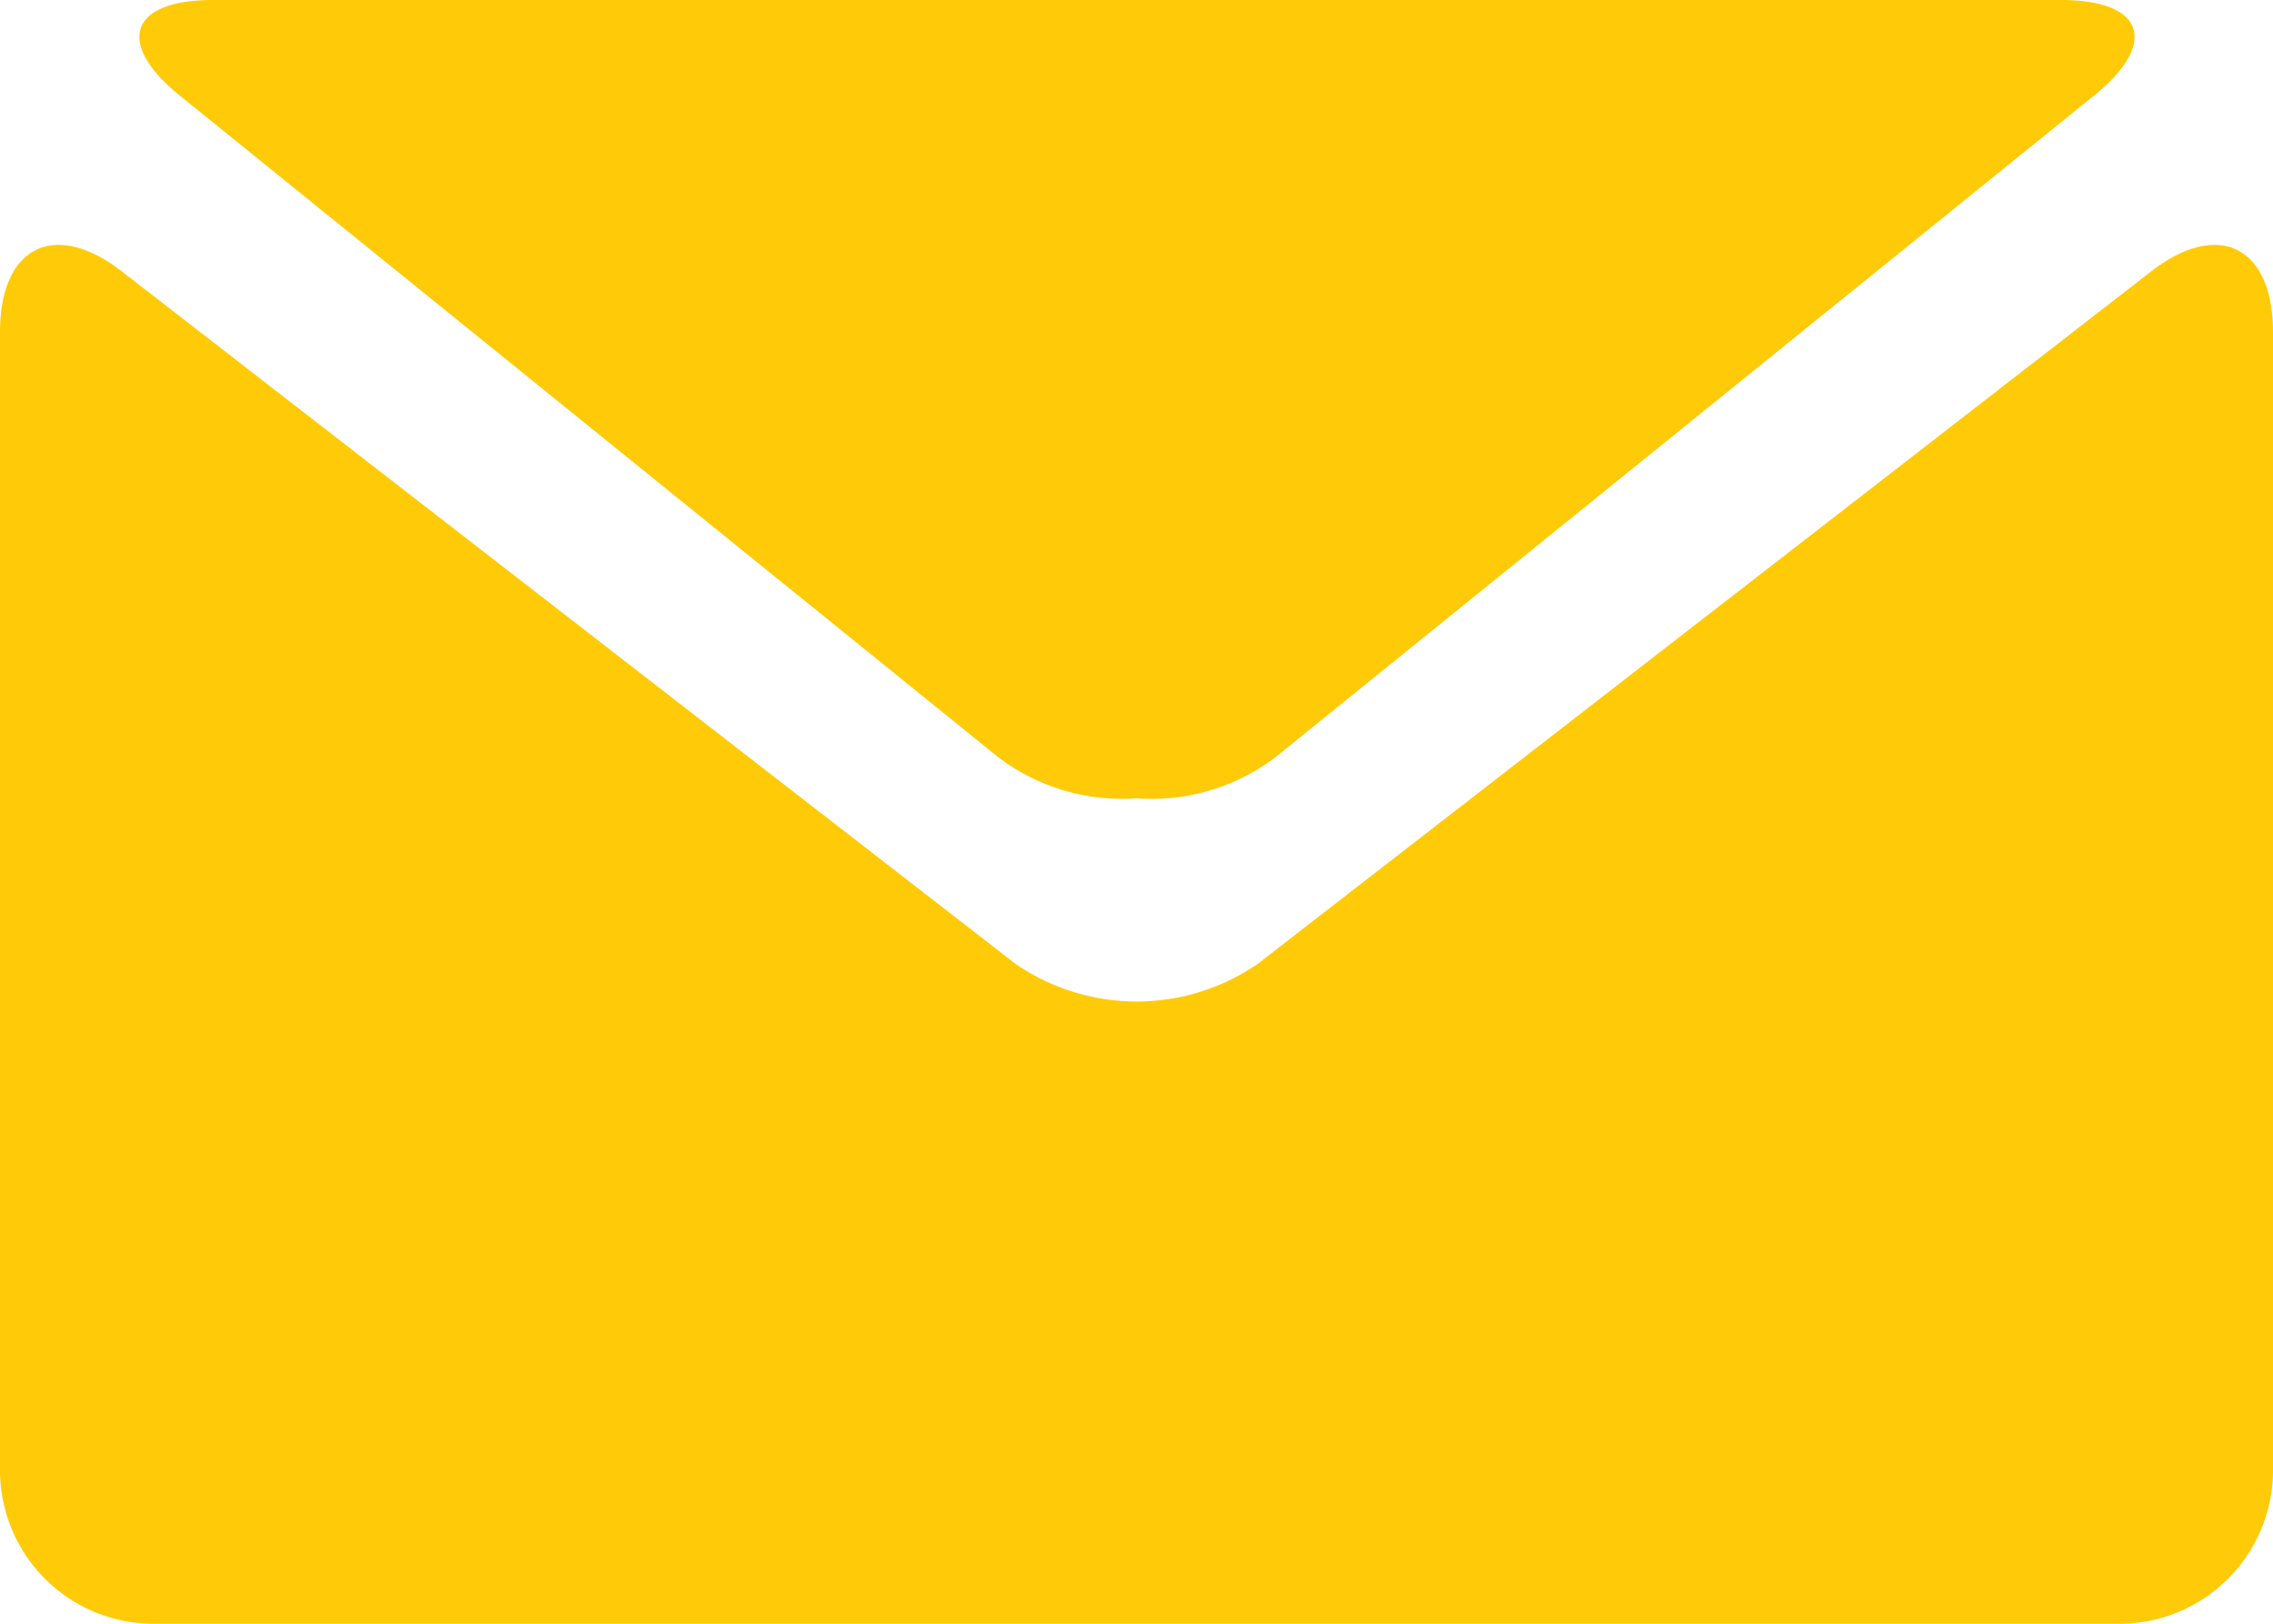 <svg xmlns="http://www.w3.org/2000/svg" width="16.8" height="12.002" viewBox="0 0 16.8 12.002">
  <defs>
    <style>
      .cls-1 {
        fill: #ffcb08;
      }
    </style>
  </defs>
  <title>email</title>
  <g id="Layer_2" data-name="Layer 2">
    <g id="Layer_1-2" data-name="Layer 1">
      <g id="Canvas">
        <g id="_6" data-name=" 6">
          <g id="Group">
            <g id="Group-2" data-name="Group">
              <g id="Vector">
                <path id="path0_fill" data-name="path0 fill" class="cls-1" d="M1.332.709,7.383,5.6a1.518,1.518,0,0,0,1.02.3,1.514,1.514,0,0,0,1.019-.3L15.474.709c.485-.39.375-.709-.24-.709H1.574C.958,0,.848.319,1.332.709Z"/>
              </g>
              <g id="Vector-2" data-name="Vector">
                <path id="path1_fill" data-name="path1 fill" class="cls-1" d="M15.907,2,9.295,7.124a1.579,1.579,0,0,1-1.788,0L.893,2C.4,1.622,0,1.825,0,2.454v8.406A1.135,1.135,0,0,0,1.12,12H15.68a1.135,1.135,0,0,0,1.12-1.143V2.454C16.8,1.825,16.4,1.622,15.907,2Z"/>
              </g>
            </g>
          </g>
        </g>
      </g>
    </g>
  </g>
</svg>
